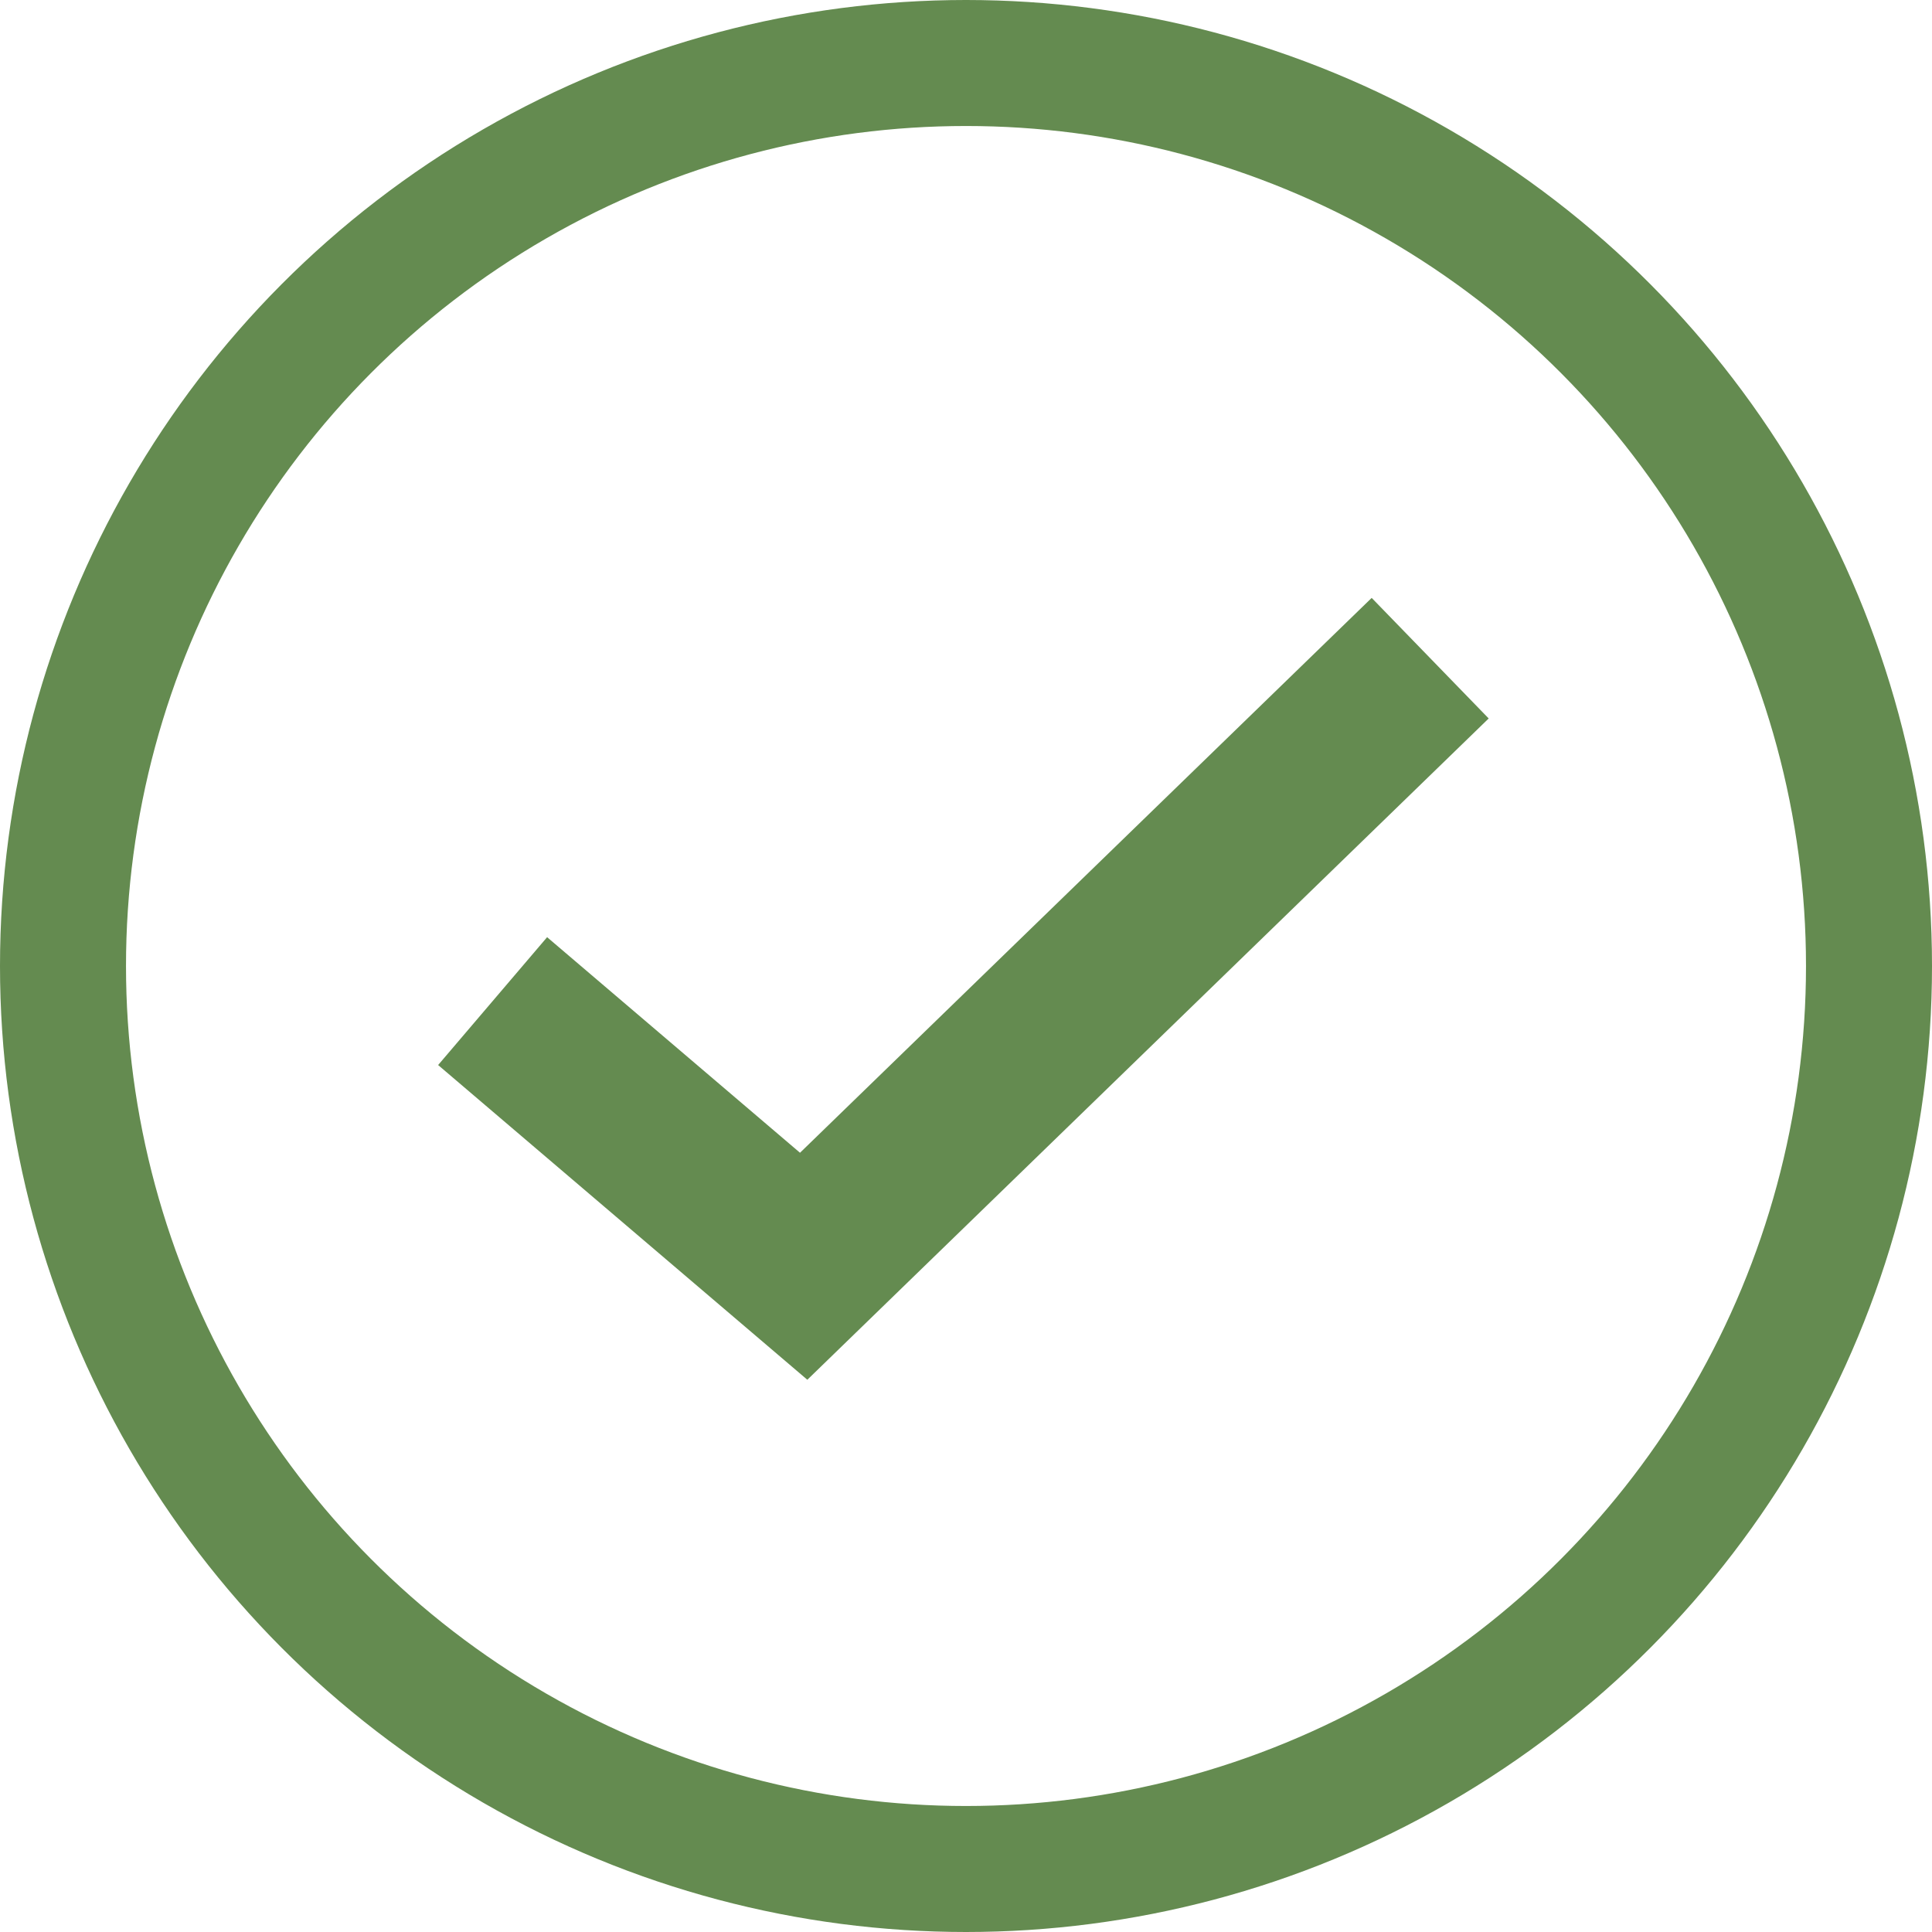 <svg xmlns="http://www.w3.org/2000/svg" width="46" height="46" viewBox="0 0 46 46">
  <g id="Grupo_353" data-name="Grupo 353" transform="translate(-372 -1629)">
    <path id="Trazado_293" data-name="Trazado 293" d="M2351.729,1766.836l7.406,6.313,14.917-14.478" transform="translate(-1968 -114)" fill="none" stroke="#648b50" stroke-width="4"/>
    <g id="Elipse_97" data-name="Elipse 97" transform="translate(372 1629)" fill="none" stroke="#648b50" stroke-width="3">
      <circle cx="23" cy="23" r="23" stroke="none"/>
      <circle cx="23" cy="23" r="21.5" fill="none"/>
    </g>
  </g>
</svg>
